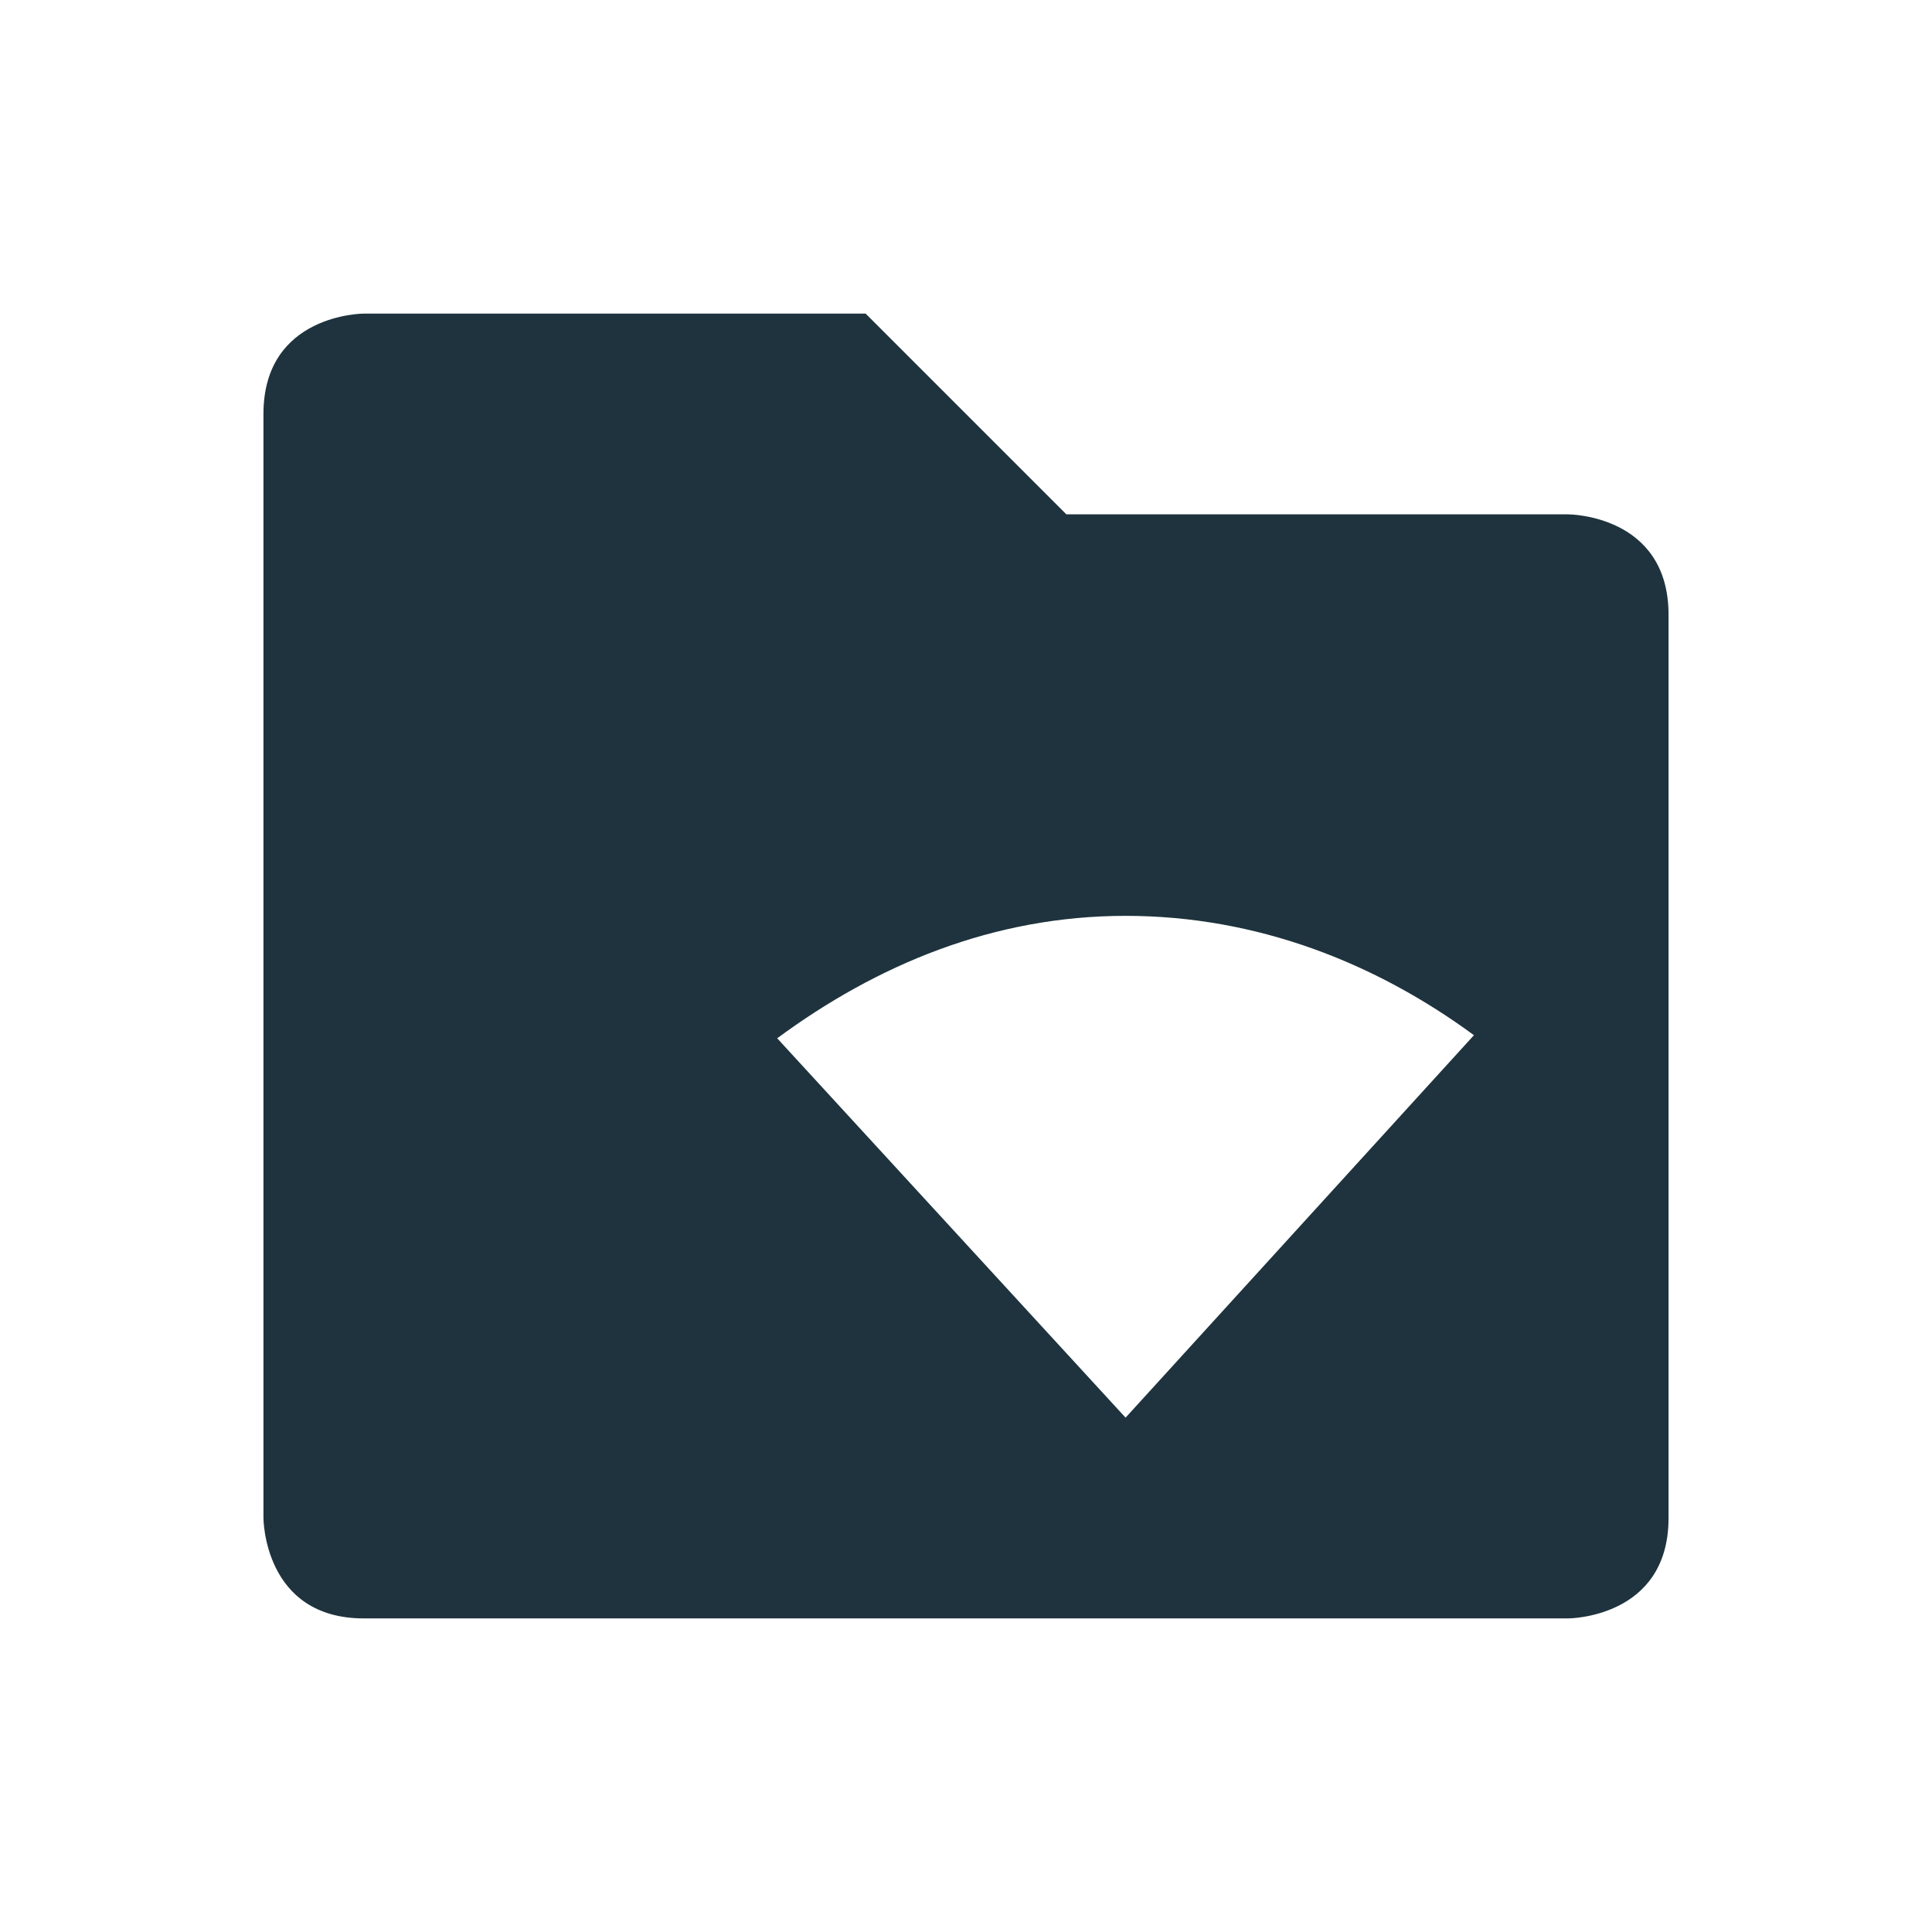 <svg xmlns="http://www.w3.org/2000/svg" width="22" height="22"><path d="M4.143 3.571S3 3.571 3 4.714v12.572s0 1.143 1.143 1.143h13.714s1.143 0 1.143-1.143V7c0-1.143-1.143-1.143-1.143-1.143h-5.714L9.857 3.571zm8.674 6.858c1.497 0 2.847.536 3.967 1.359l-3.967 4.355-3.967-4.32c1.132-.834 2.458-1.394 3.967-1.394z" fill="#1e333d"/></svg>